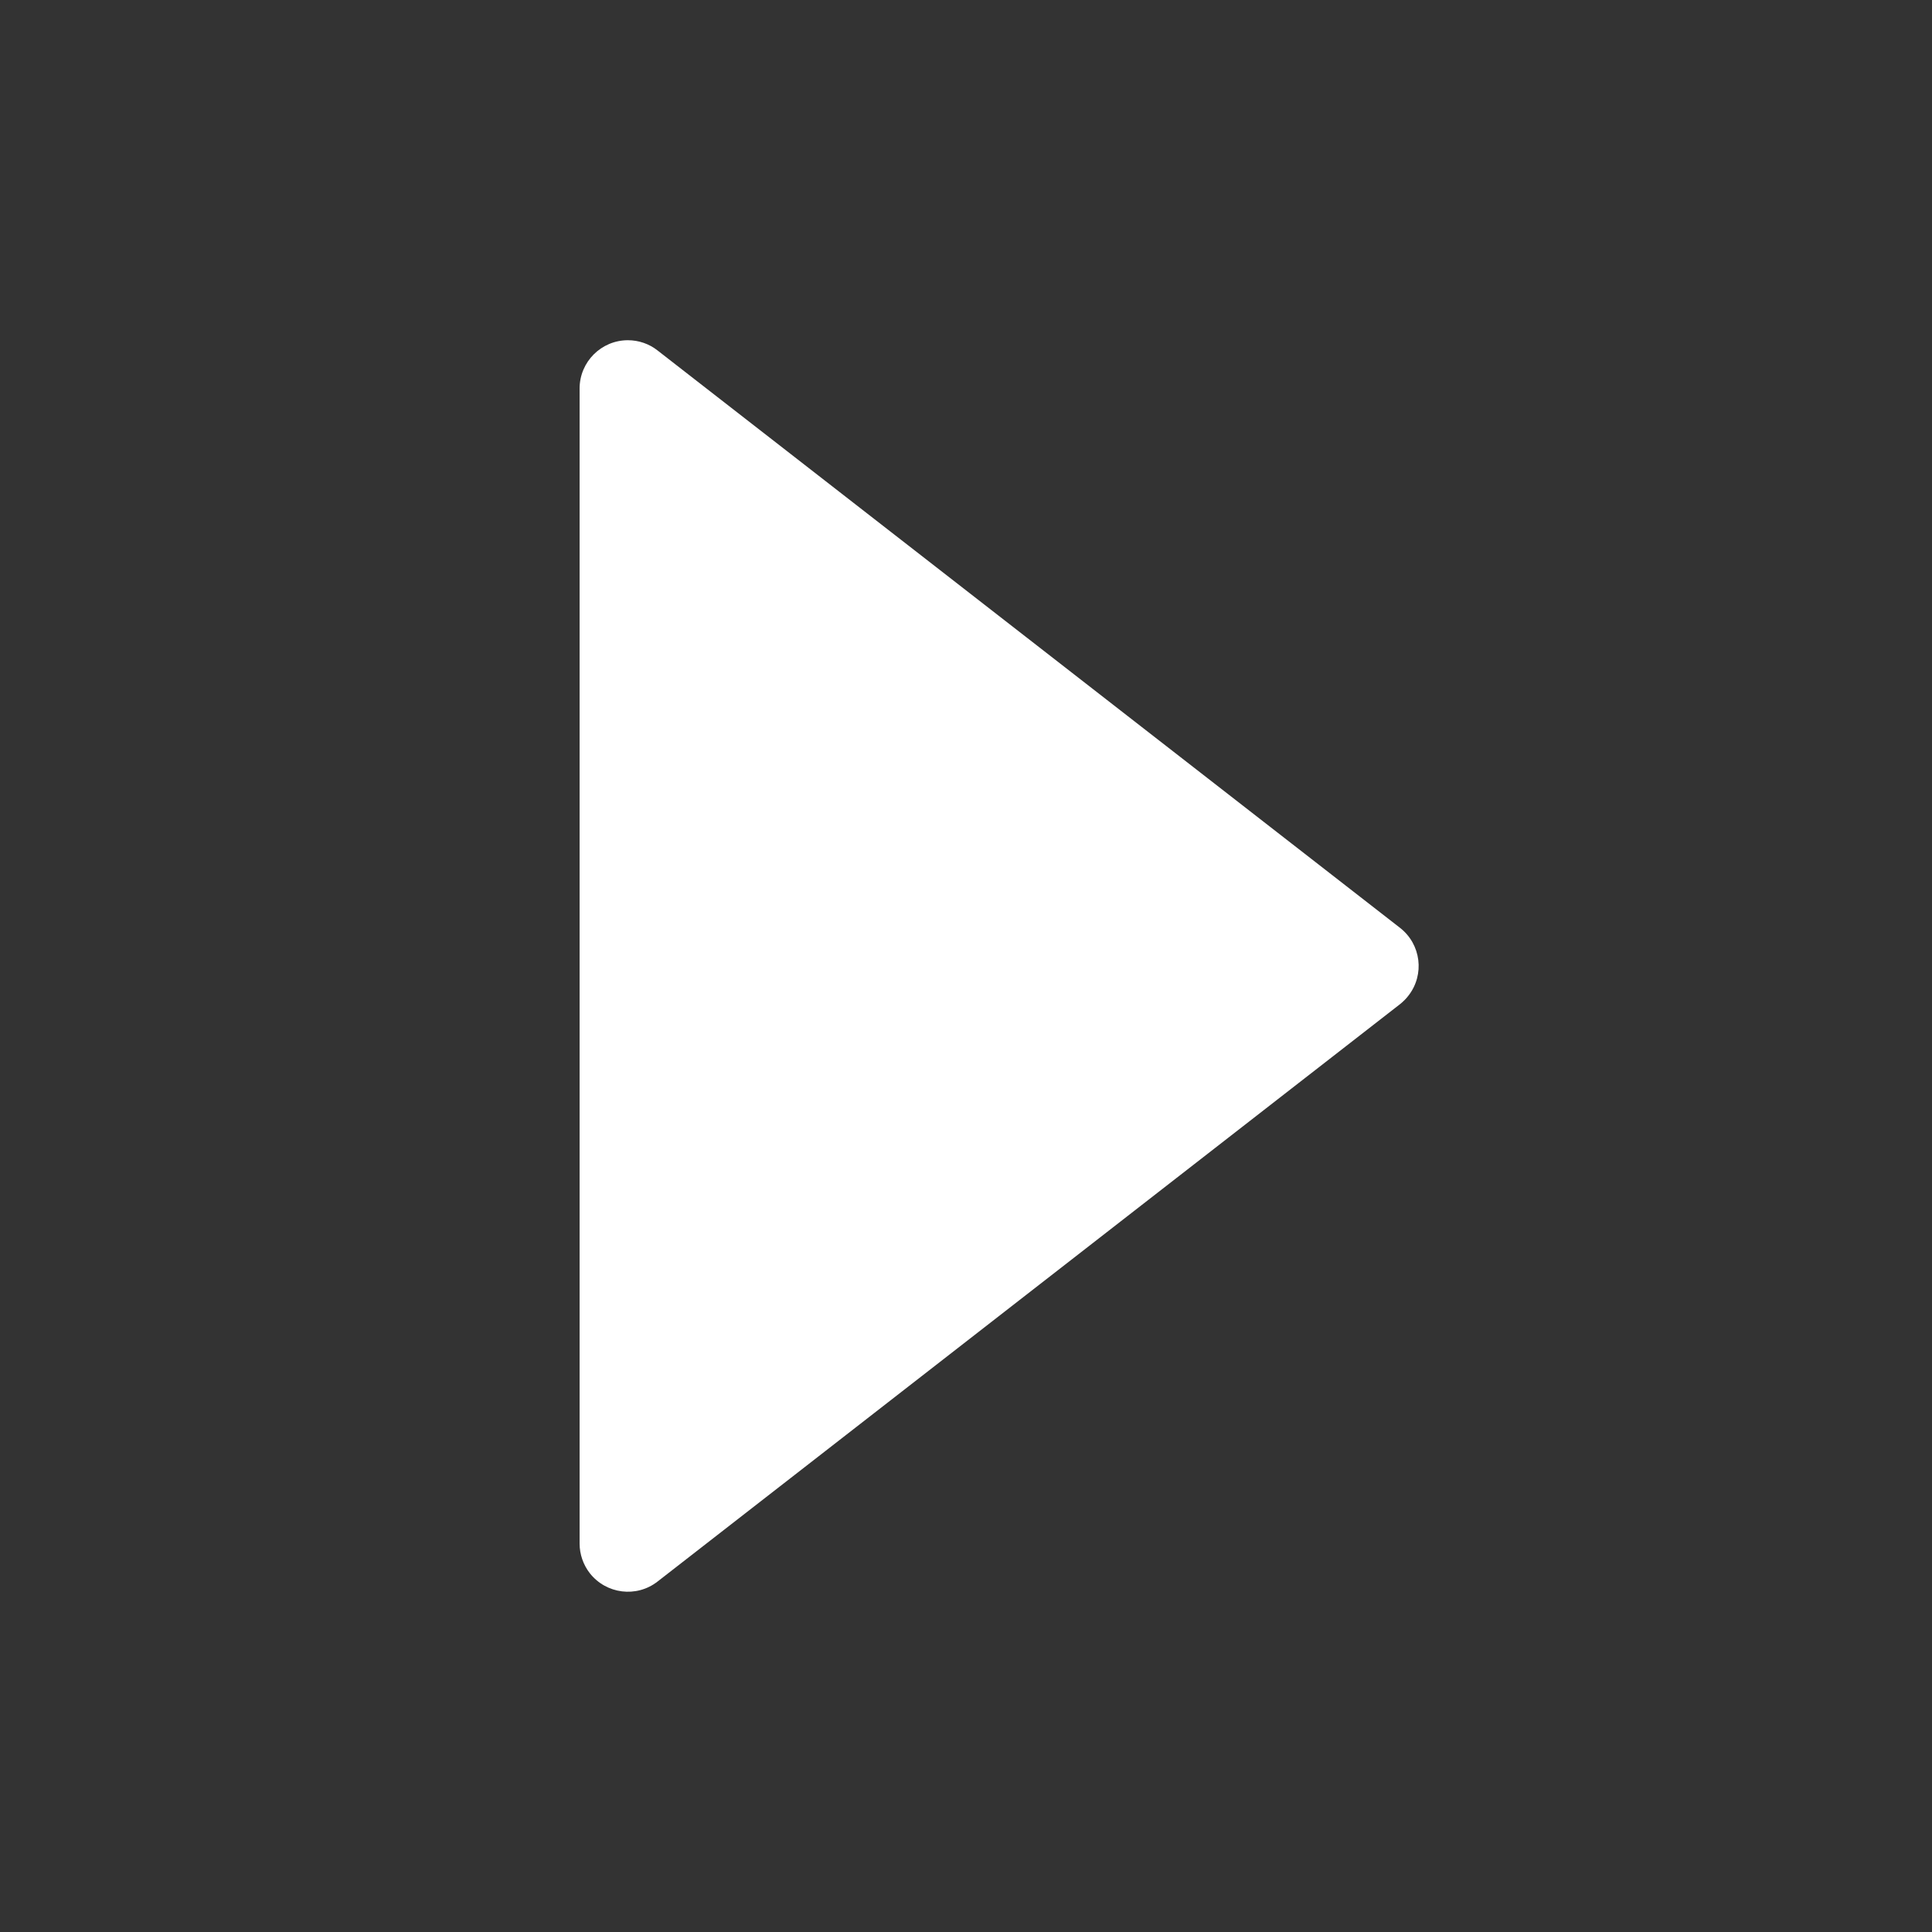<svg xmlns="http://www.w3.org/2000/svg" width="20" height="20" viewBox="0 0 20 20">
    <rect x="0" y="0" width="20" height="20" fill="#333333" stroke="none"/>
    <g fill="none" fill-rule="evenodd">
        <path d="M0 0H20V20H0z"/>
        <path fill="#FFF" d="M14.493 10.395l-7.686 5.977c-.218.17-.532.13-.702-.087-.068-.088-.105-.196-.105-.307V4.022c0-.276.224-.5.5-.5.111 0 .22.037.307.106l7.686 5.977c.218.17.257.484.087.702-.025.033-.055.062-.087.088z"/>
    </g>
</svg>
